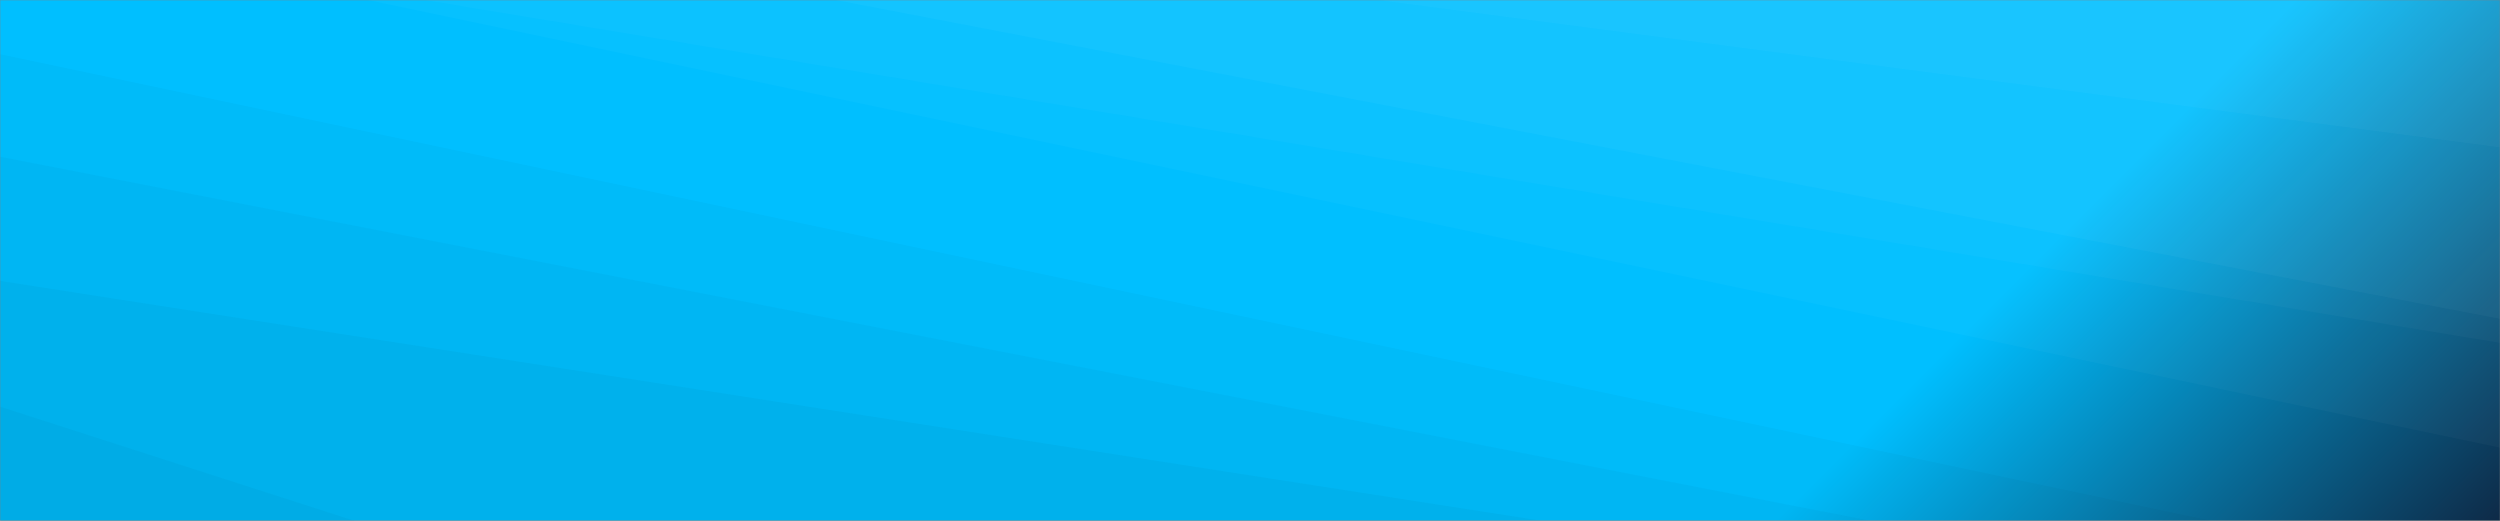 <svg xmlns="http://www.w3.org/2000/svg" version="1.1" xmlns:xlink="http://www.w3.org/1999/xlink" xmlns:svgjs="http://svgjs.com/svgjs" width="1440" height="300" preserveAspectRatio="none" viewBox="0 0 1440 300"><rect x="0" y="0" width="1440" height="300" fill="#808080" stroke="none"/><g mask="url(&quot;#SvgjsMask1810&quot;)" fill="none"><rect width="1440" height="300" x="0" y="0" fill="url(#SvgjsLinearGradient1811)"></rect><path d="M1440 0L793.75 0L1440 84.88z" fill="rgba(255, 255, 255, .1)"></path><path d="M793.75 0L1440 84.88L1440 183.62L481.29 0z" fill="rgba(255, 255, 255, .075)"></path><path d="M481.29 0L1440 183.62L1440 197.49L244.5 0z" fill="rgba(255, 255, 255, .05)"></path><path d="M244.5 0L1440 197.49L1440 257.82L211.82 0z" fill="rgba(255, 255, 255, .025)"></path><path d="M0 300L204.21 300L0 234.21z" fill="rgba(0, 0, 0, .1)"></path><path d="M0 234.21L204.21 300L888.29 300L0 161.79z" fill="rgba(0, 0, 0, .075)"></path><path d="M0 161.79L888.29 300L1077.56 300L0 90.27z" fill="rgba(0, 0, 0, .05)"></path><path d="M0 90.27L1077.56 300L1273.89 300L0 31.22z" fill="rgba(0, 0, 0, .025)"></path></g><defs><mask id="SvgjsMask1810"><rect width="1440" height="300" fill="#ffffff"></rect></mask><linearGradient x1="80.21%" y1="195%" x2="19.79%" y2="-95%" gradientUnits="userSpaceOnUse" id="SvgjsLinearGradient1811"><stop stop-color="rgba(14, 42, 71, 1)" offset="0"></stop><stop stop-color="rgba(0, 191, 255, 1)" offset="0.24"></stop></linearGradient></defs></svg>